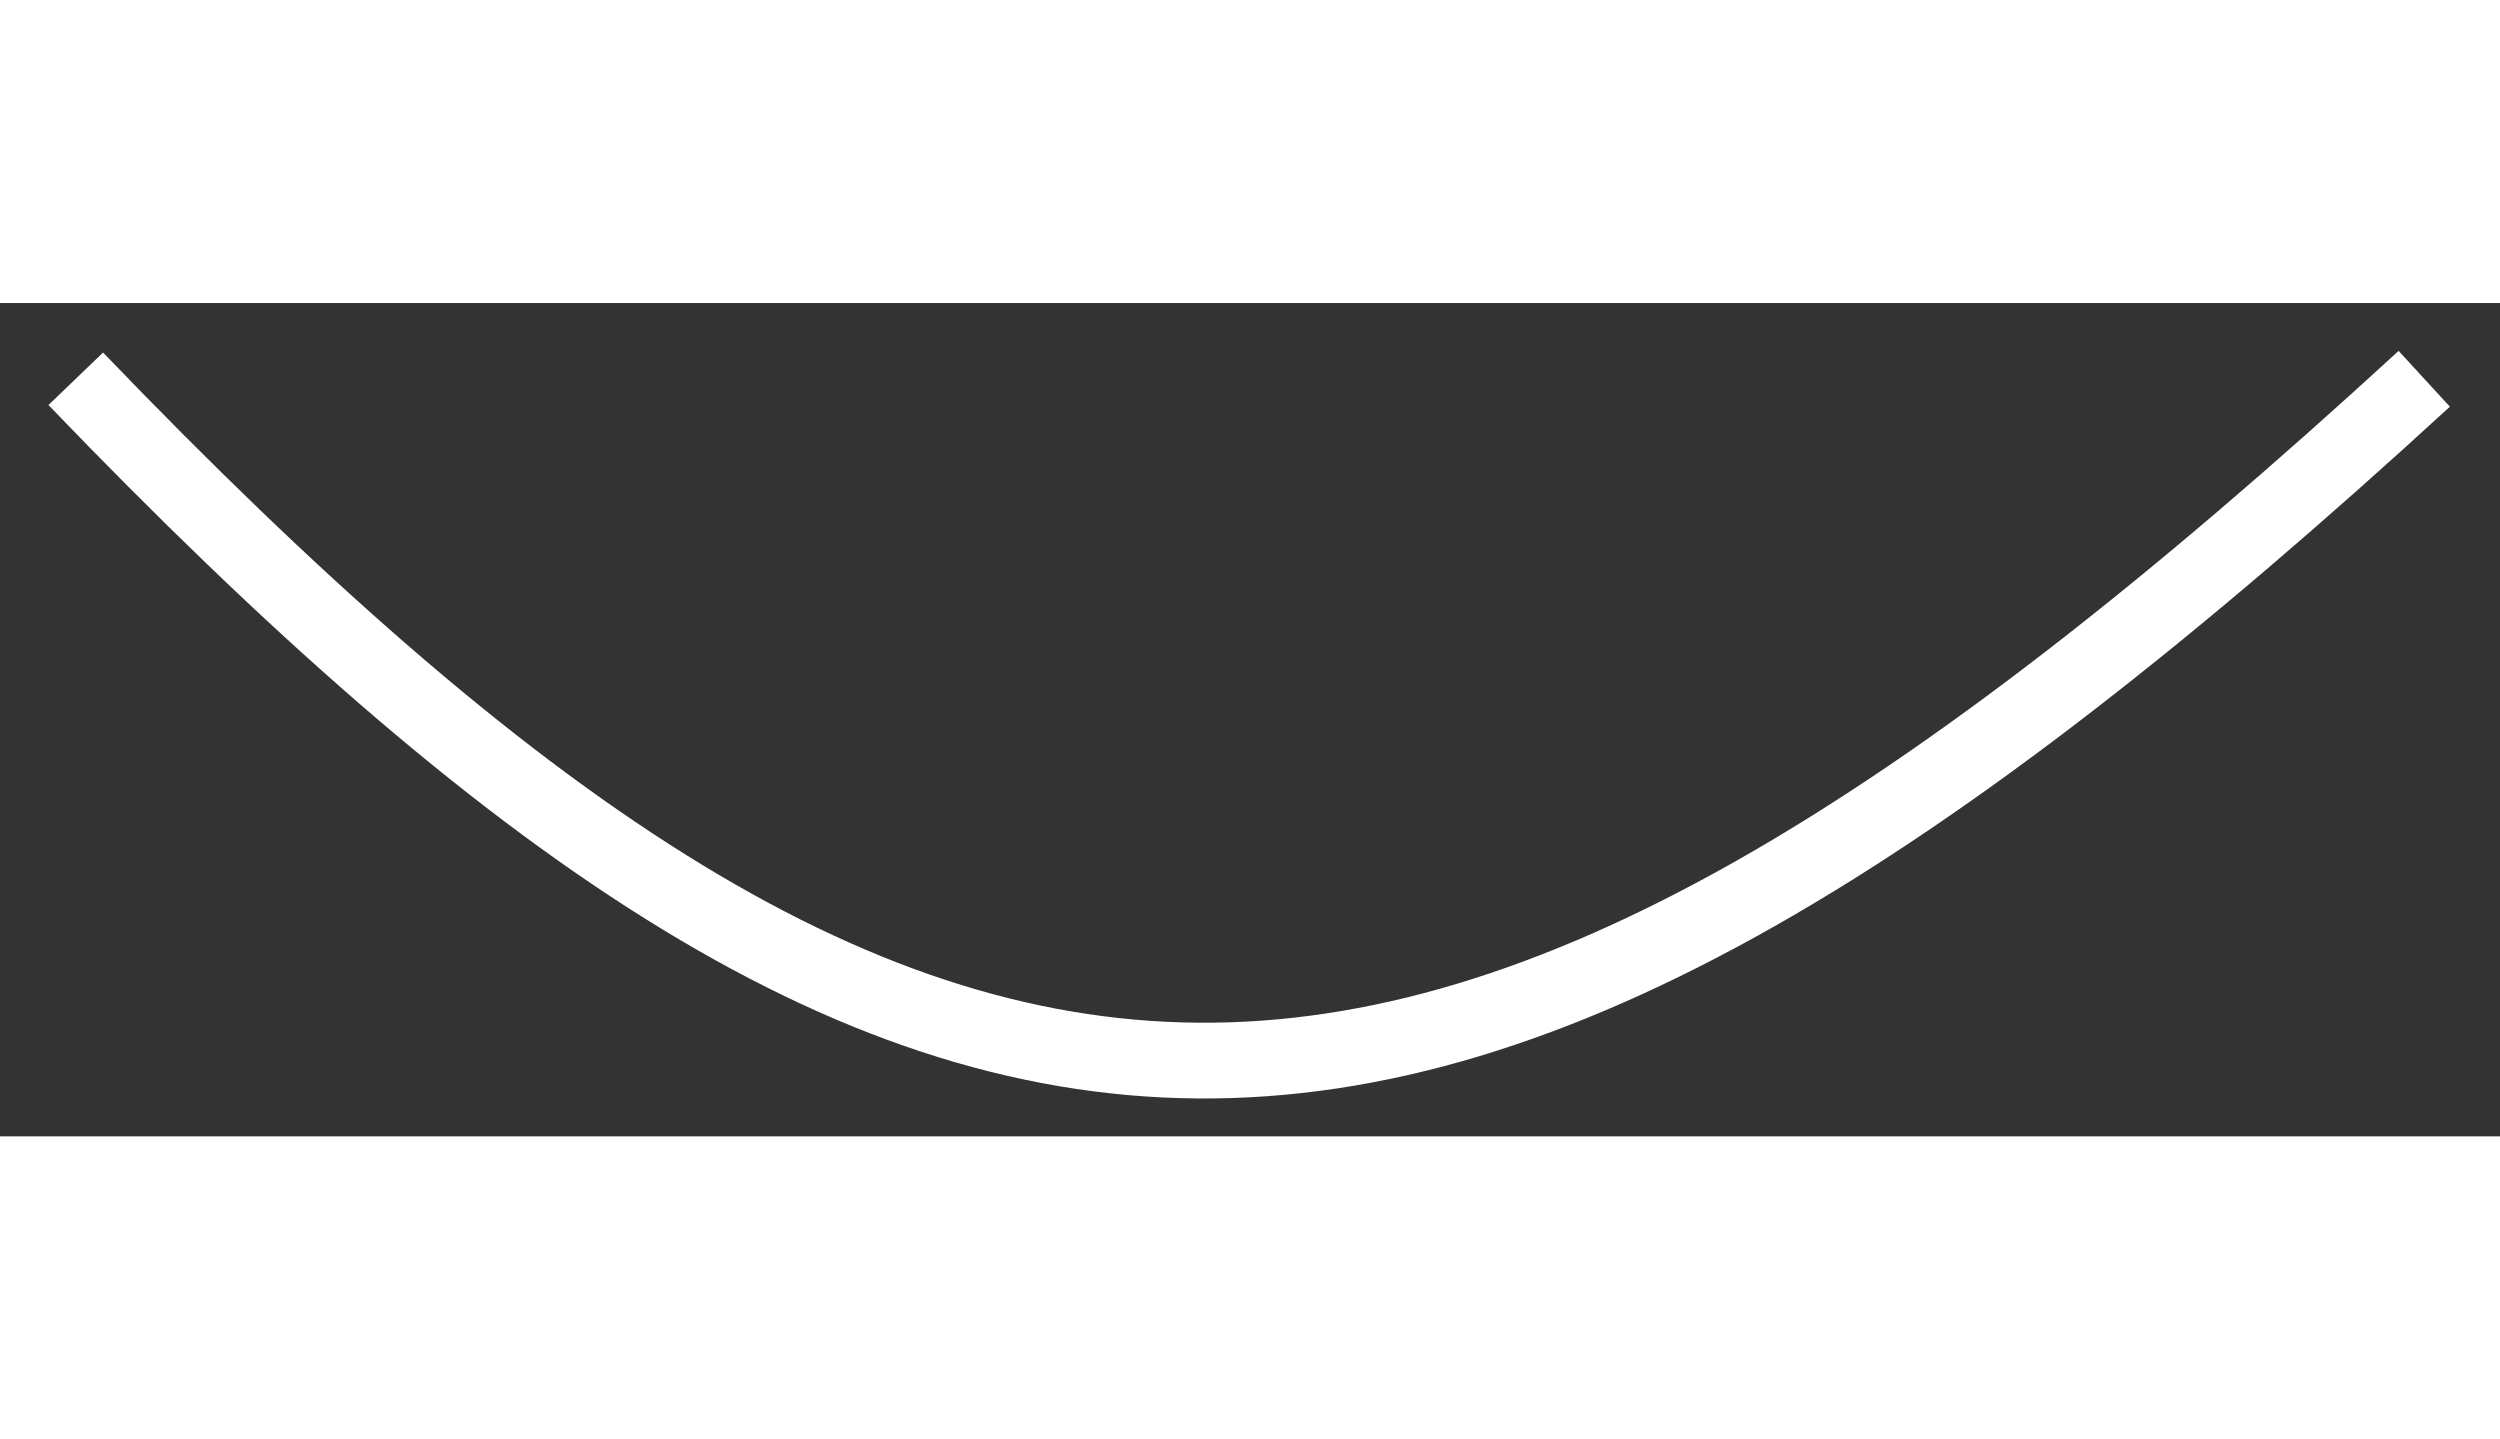 <svg width="33" height="19" viewBox="0 0 33 11" fill="none" xmlns="http://www.w3.org/2000/svg">
<rect x="0" y="0" width="33" height="11" fill="#333333" stroke="none"/>
<path d="M1 1C12.388 12.846 18.767 13.153 32 1" stroke="white"/>
</svg>
